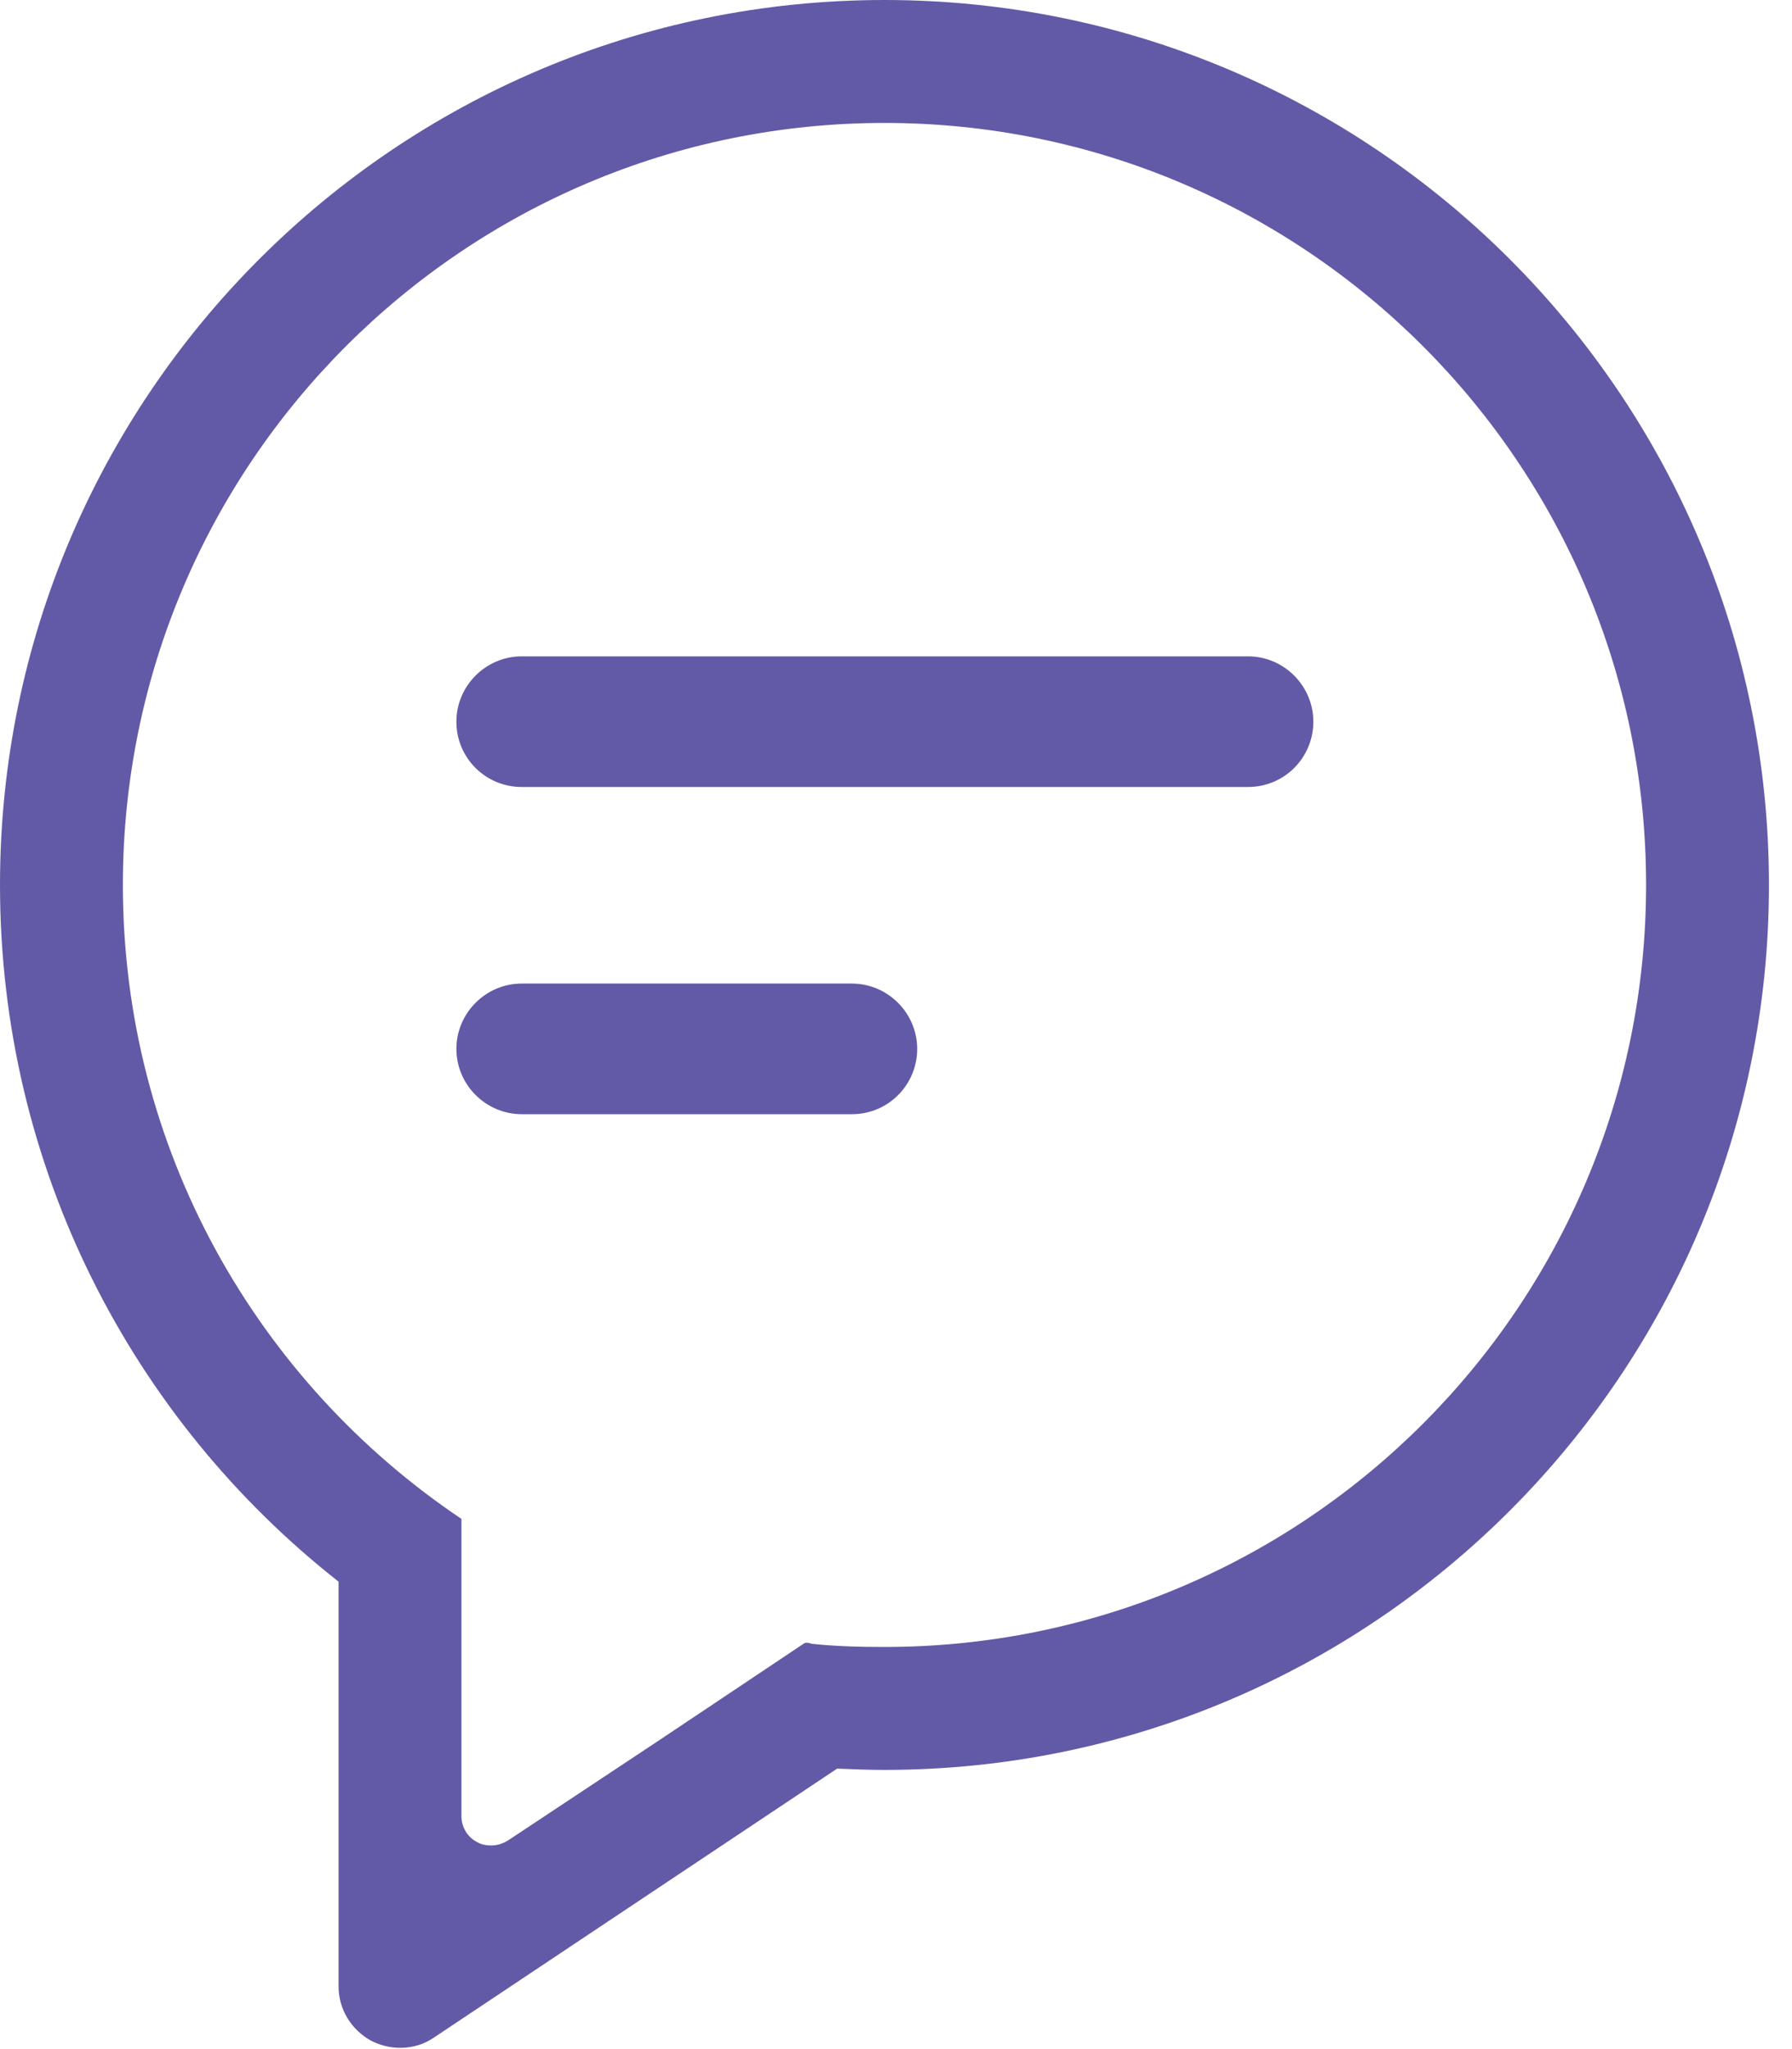 <svg width="28" height="32" viewBox="0 0 28 32" fill="none" xmlns="http://www.w3.org/2000/svg">
<path fill-rule="evenodd" clip-rule="evenodd" d="M8.151 12.29H19.501C20.071 12.29 20.521 11.83 20.521 11.27C20.521 10.71 20.061 10.25 19.501 10.25H8.151C7.591 10.25 7.131 10.71 7.131 11.27C7.131 11.84 7.591 12.29 8.151 12.29ZM8.151 17.4H13.311C13.881 17.4 14.331 16.94 14.331 16.38C14.331 15.82 13.871 15.36 13.311 15.36H8.151C7.591 15.36 7.131 15.82 7.131 16.38C7.131 16.94 7.591 17.4 8.151 17.4Z" fill="#625AA7"/>
<path fill-rule="evenodd" clip-rule="evenodd" d="M13.82 0C21.45 0 27.64 6.19 27.64 13.82C27.64 21.45 21.45 27.64 13.82 27.64C13.57 27.64 13.33 27.63 13.08 27.62L6.78 31.82C6.62 31.93 6.44 31.98 6.25 31.98C6.09 31.98 5.94 31.94 5.8 31.87C5.49 31.7 5.29 31.38 5.29 31.02V28.88V26.74V24.7C2.07 22.17 0 18.24 0 13.82C0 6.19 6.19 0 13.82 0ZM10.28 27.19L12.57 25.66C12.59 25.65 12.63 25.65 12.68 25.67C13.05 25.71 13.43 25.72 13.82 25.72C20.39 25.72 25.72 20.39 25.72 13.82C25.72 7.25 20.39 1.92 13.82 1.92C7.25 1.92 1.92 7.25 1.92 13.82C1.92 17.95 4.02 21.58 7.21 23.72V25.31V25.97V28.36C7.21 28.53 7.3 28.69 7.46 28.77C7.53 28.81 7.61 28.82 7.68 28.82C7.77 28.82 7.86 28.79 7.94 28.74L10.28 27.19Z" fill="#625AA7"/>
</svg>
